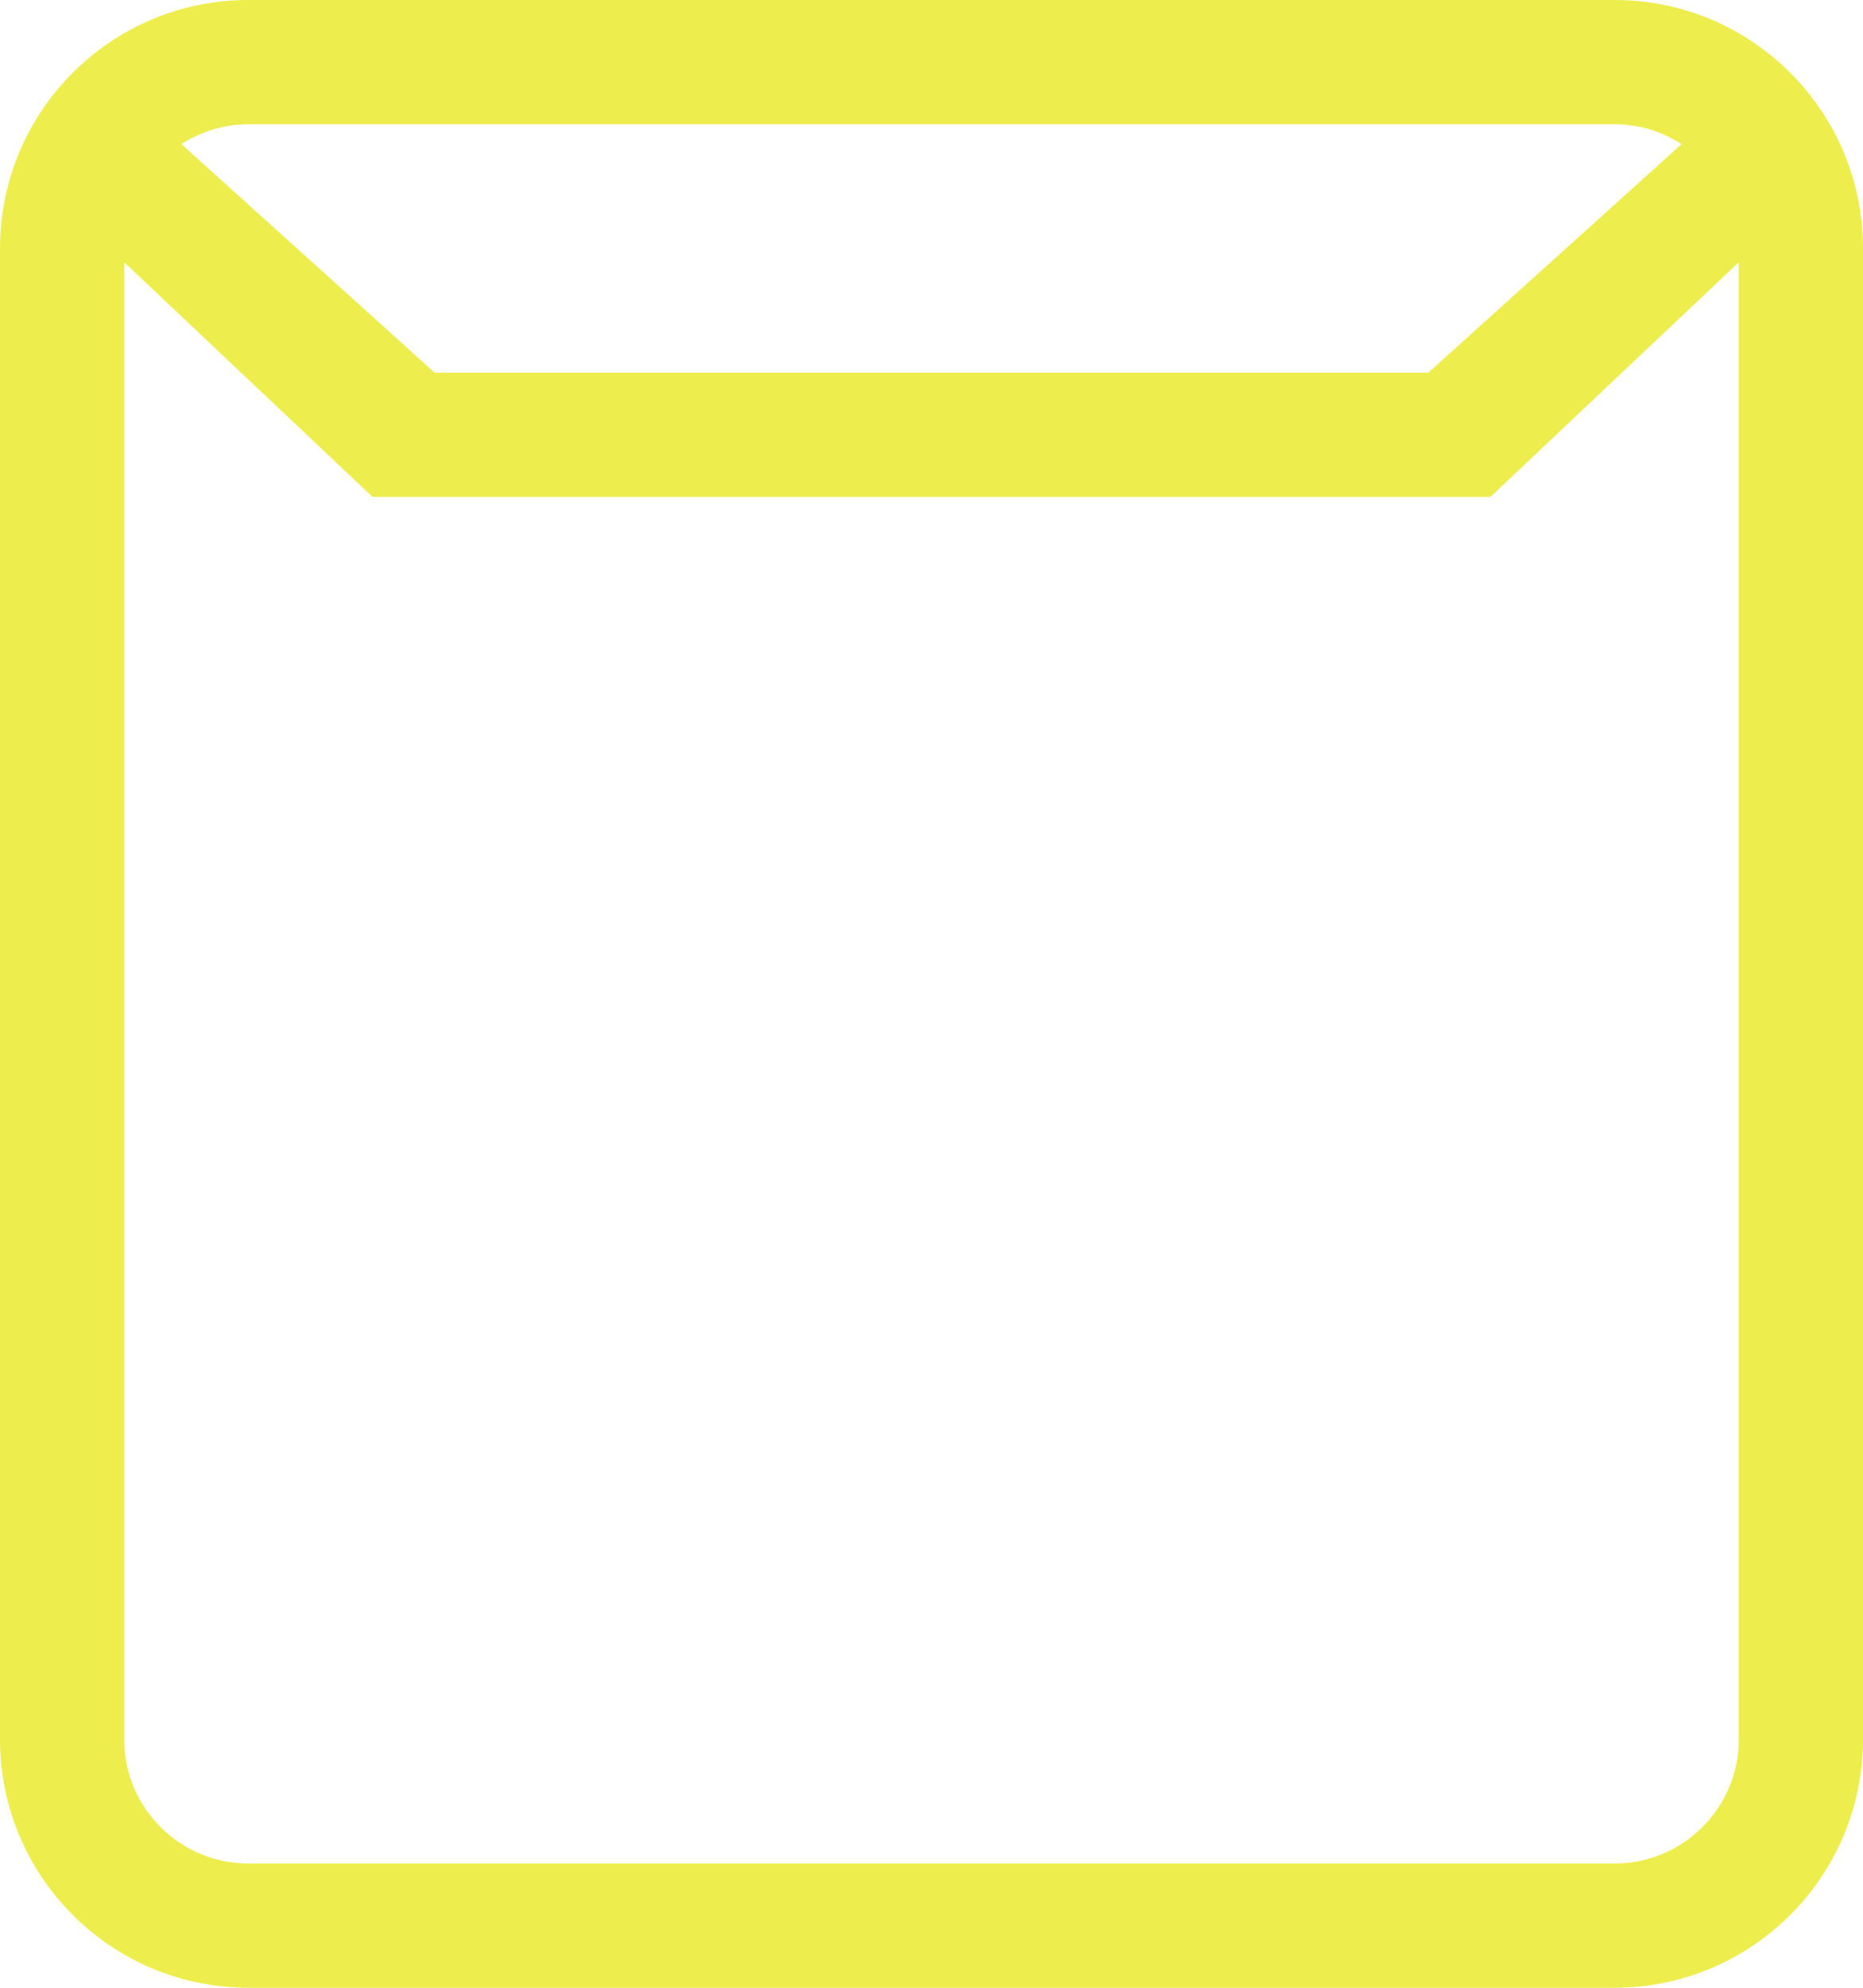 <?xml version="1.0" encoding="UTF-8" standalone="no"?>
<svg width="30px" height="32px" viewBox="0 0 30 32" version="1.1"
  xmlns="http://www.w3.org/2000/svg"
  xmlns:xlink="http://www.w3.org/1999/xlink"
  xmlns:sketch="http://www.bohemiancoding.com/sketch/ns">
  <!-- Generator: Sketch Beta 3.3.2 (12041) - http://www.bohemiancoding.com/sketch -->
  <title>folder</title>
  <desc>Created with Sketch Beta.</desc>
  <defs></defs>
  <g id="Page-1" stroke="none" stroke-width="1" fill="none" fill-rule="evenodd" sketch:type="MSPage">
    <g id="Icon-Set" sketch:type="MSLayerGroup" transform="translate(-309, -151)" fill="#eded4d">
      <path d="M337,179 C337,180.104 336.104,181 335,181 L313,181 C311.896,181 311,180.104 311,179 L311,155.222 L315,159 L333,159 L337,155.222 L337,179 L337,179 Z M313,153 L335,153 C335.398,153 335.768,153.12 336.079,153.32 L332,157 L316,157 L311.921,153.32 C312.233,153.12 312.602,153 313,153 L313,153 Z M335,151 L313,151 C310.791,151 309,152.791 309,155 L309,179 C309,181.209 310.791,183 313,183 L335,183 C337.209,183 339,181.209 339,179 L339,155 C339,152.791 337.209,151 335,151 L335,151 Z" id="folder" sketch:type="MSShapeGroup"></path>
    </g>
  </g>
</svg>